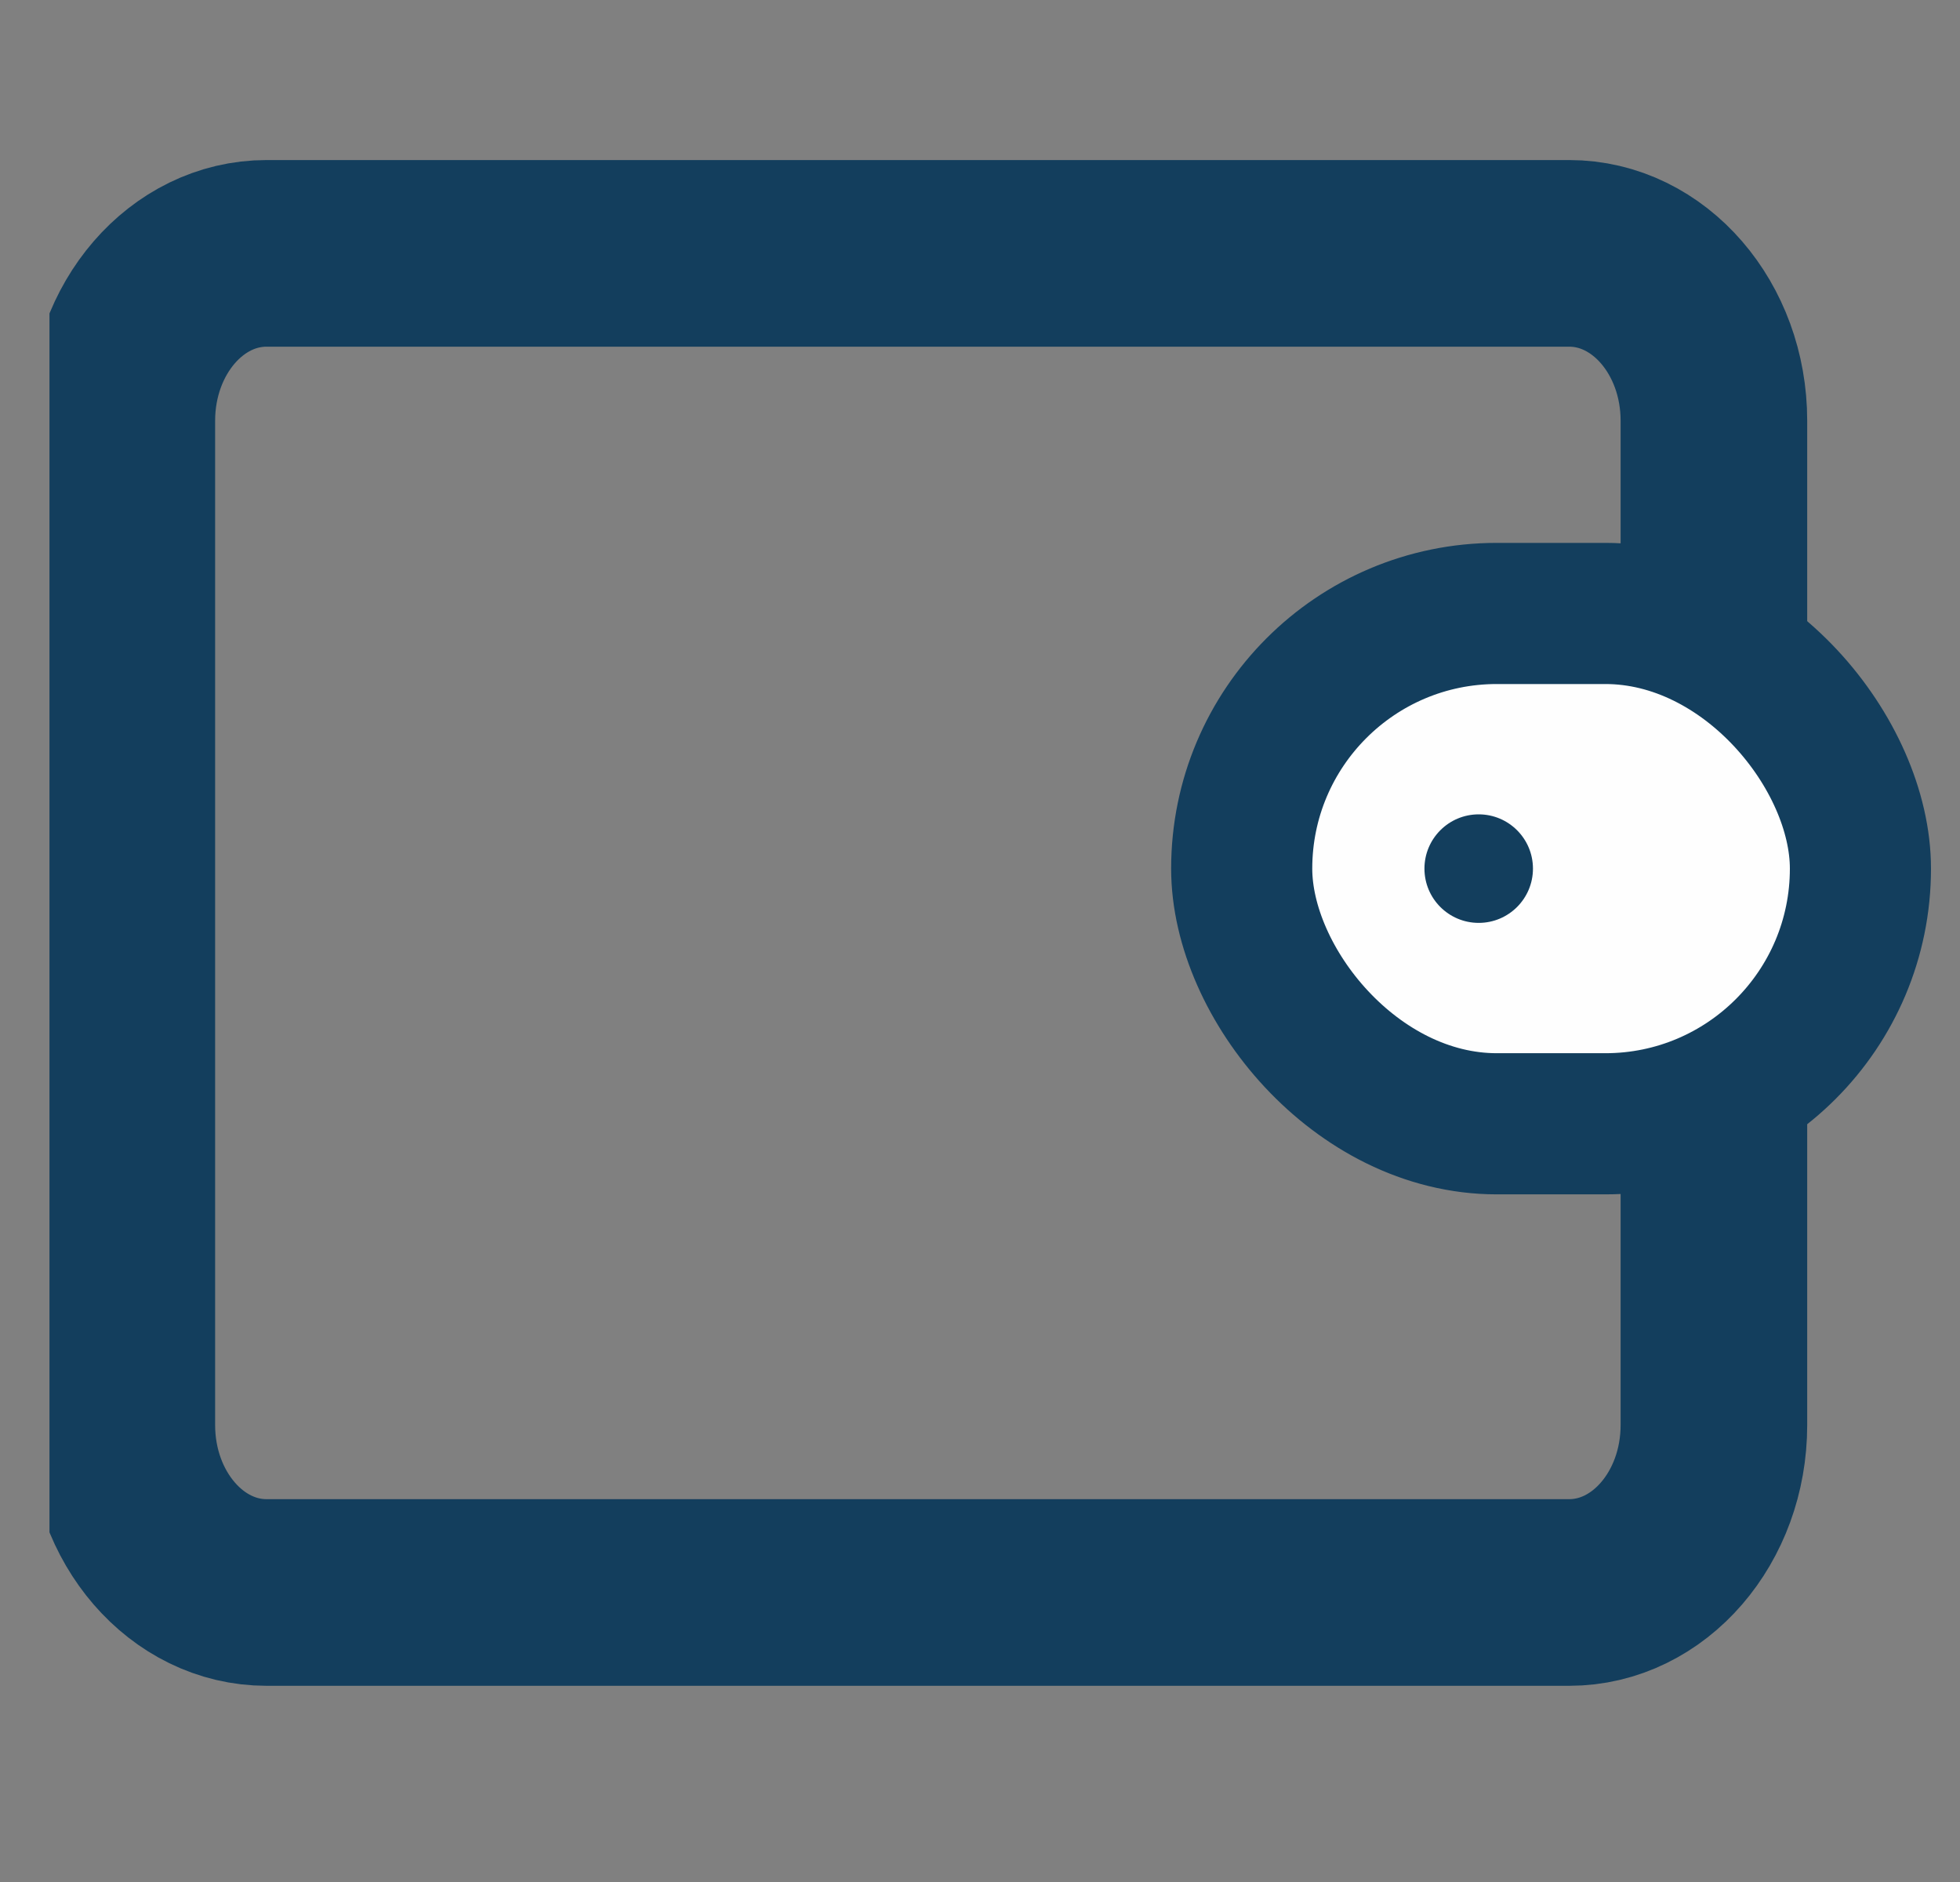 <svg width="25" height="24" viewBox="0 0 25 24" fill="none" xmlns="http://www.w3.org/2000/svg">
<rect x="0" y="0" width="25" height="24" fill="#808080" stroke="none"/>
<g id="Wallet" clip-path="url(#clip0_100_5274)">
<path id="Vector" d="M20.015 3.231H3.4C2.38 3.231 1.554 4.186 1.554 5.365V18.173C1.554 19.352 2.38 20.308 3.4 20.308H20.015C21.035 20.308 21.861 19.352 21.861 18.173V5.365C21.861 4.186 21.035 3.231 20.015 3.231Z" stroke="#133E5D" stroke-width="2.38" stroke-linecap="round" stroke-linejoin="round"/>
<rect id="Rectangle 5" x="15.838" y="7.823" width="7.892" height="6.508" rx="3.254" fill="#FEFEFE" stroke="#133E5D" stroke-width="1.8"/>
<circle id="Ellipse 1" cx="18.861" cy="11.077" r="0.692" fill="#133E5D"/>
</g>
<defs>
<clipPath id="clip0_100_5274">
<rect width="24" height="24" fill="white" transform="translate(0.631)"/>
</clipPath>
</defs>
</svg>
